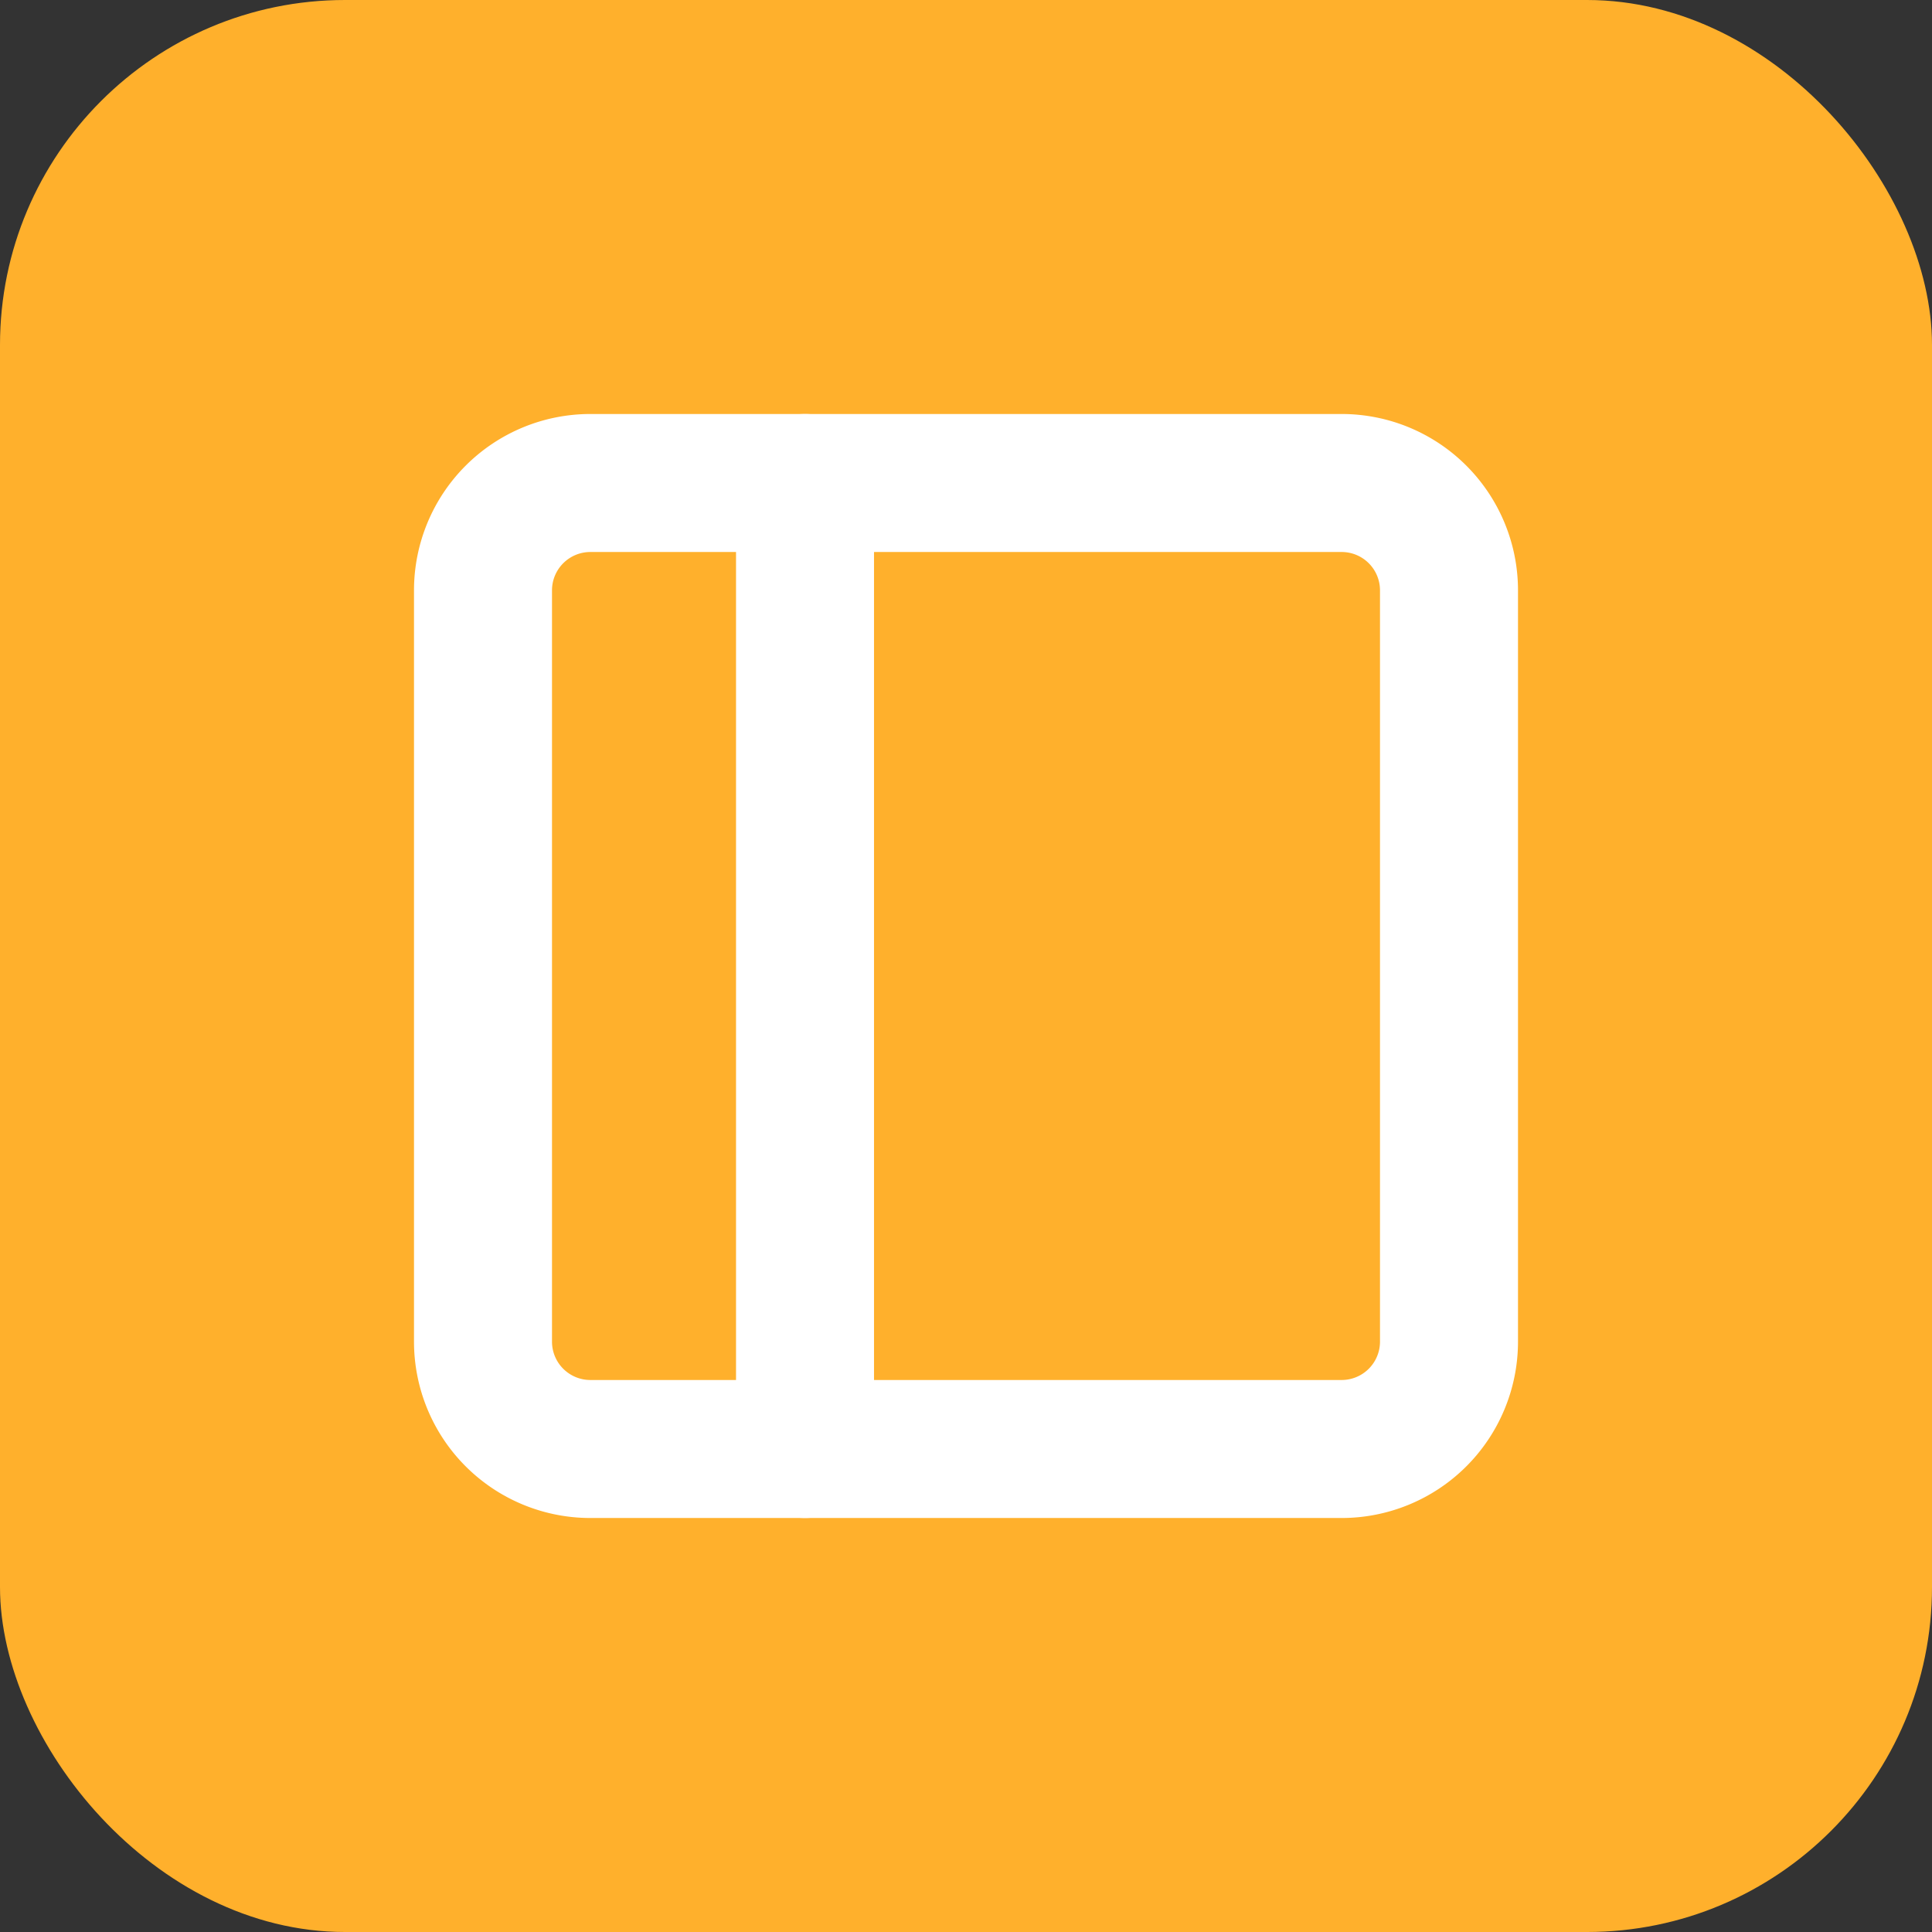 <svg id="Group_477" data-name="Group 477" xmlns="http://www.w3.org/2000/svg" width="28" height="28" viewBox="0 0 28 28">
  <rect x="0" y="0" width="28" height="28" fill="#333333" stroke="none"/>
  <rect id="Rectangle_703" data-name="Rectangle 703" width="28" height="28" rx="5" fill="#ffb02c"/>
  <g id="Icon_feather-sidebar" data-name="Icon feather-sidebar" transform="translate(2.5 2.5)">
    <path id="Path_3444" data-name="Path 3444" d="M6.056,4.5H16.944A1.556,1.556,0,0,1,18.5,6.056V16.944A1.556,1.556,0,0,1,16.944,18.5H6.056A1.556,1.556,0,0,1,4.5,16.944V6.056A1.556,1.556,0,0,1,6.056,4.5Z" fill="none" stroke="#fff" stroke-linecap="round" stroke-linejoin="round" stroke-width="2"/>
    <path id="Path_3445" data-name="Path 3445" d="M13.5,4.5v14" transform="translate(-4.333)" fill="none" stroke="#fff" stroke-linecap="round" stroke-linejoin="round" stroke-width="2"/>
  </g>
</svg>
